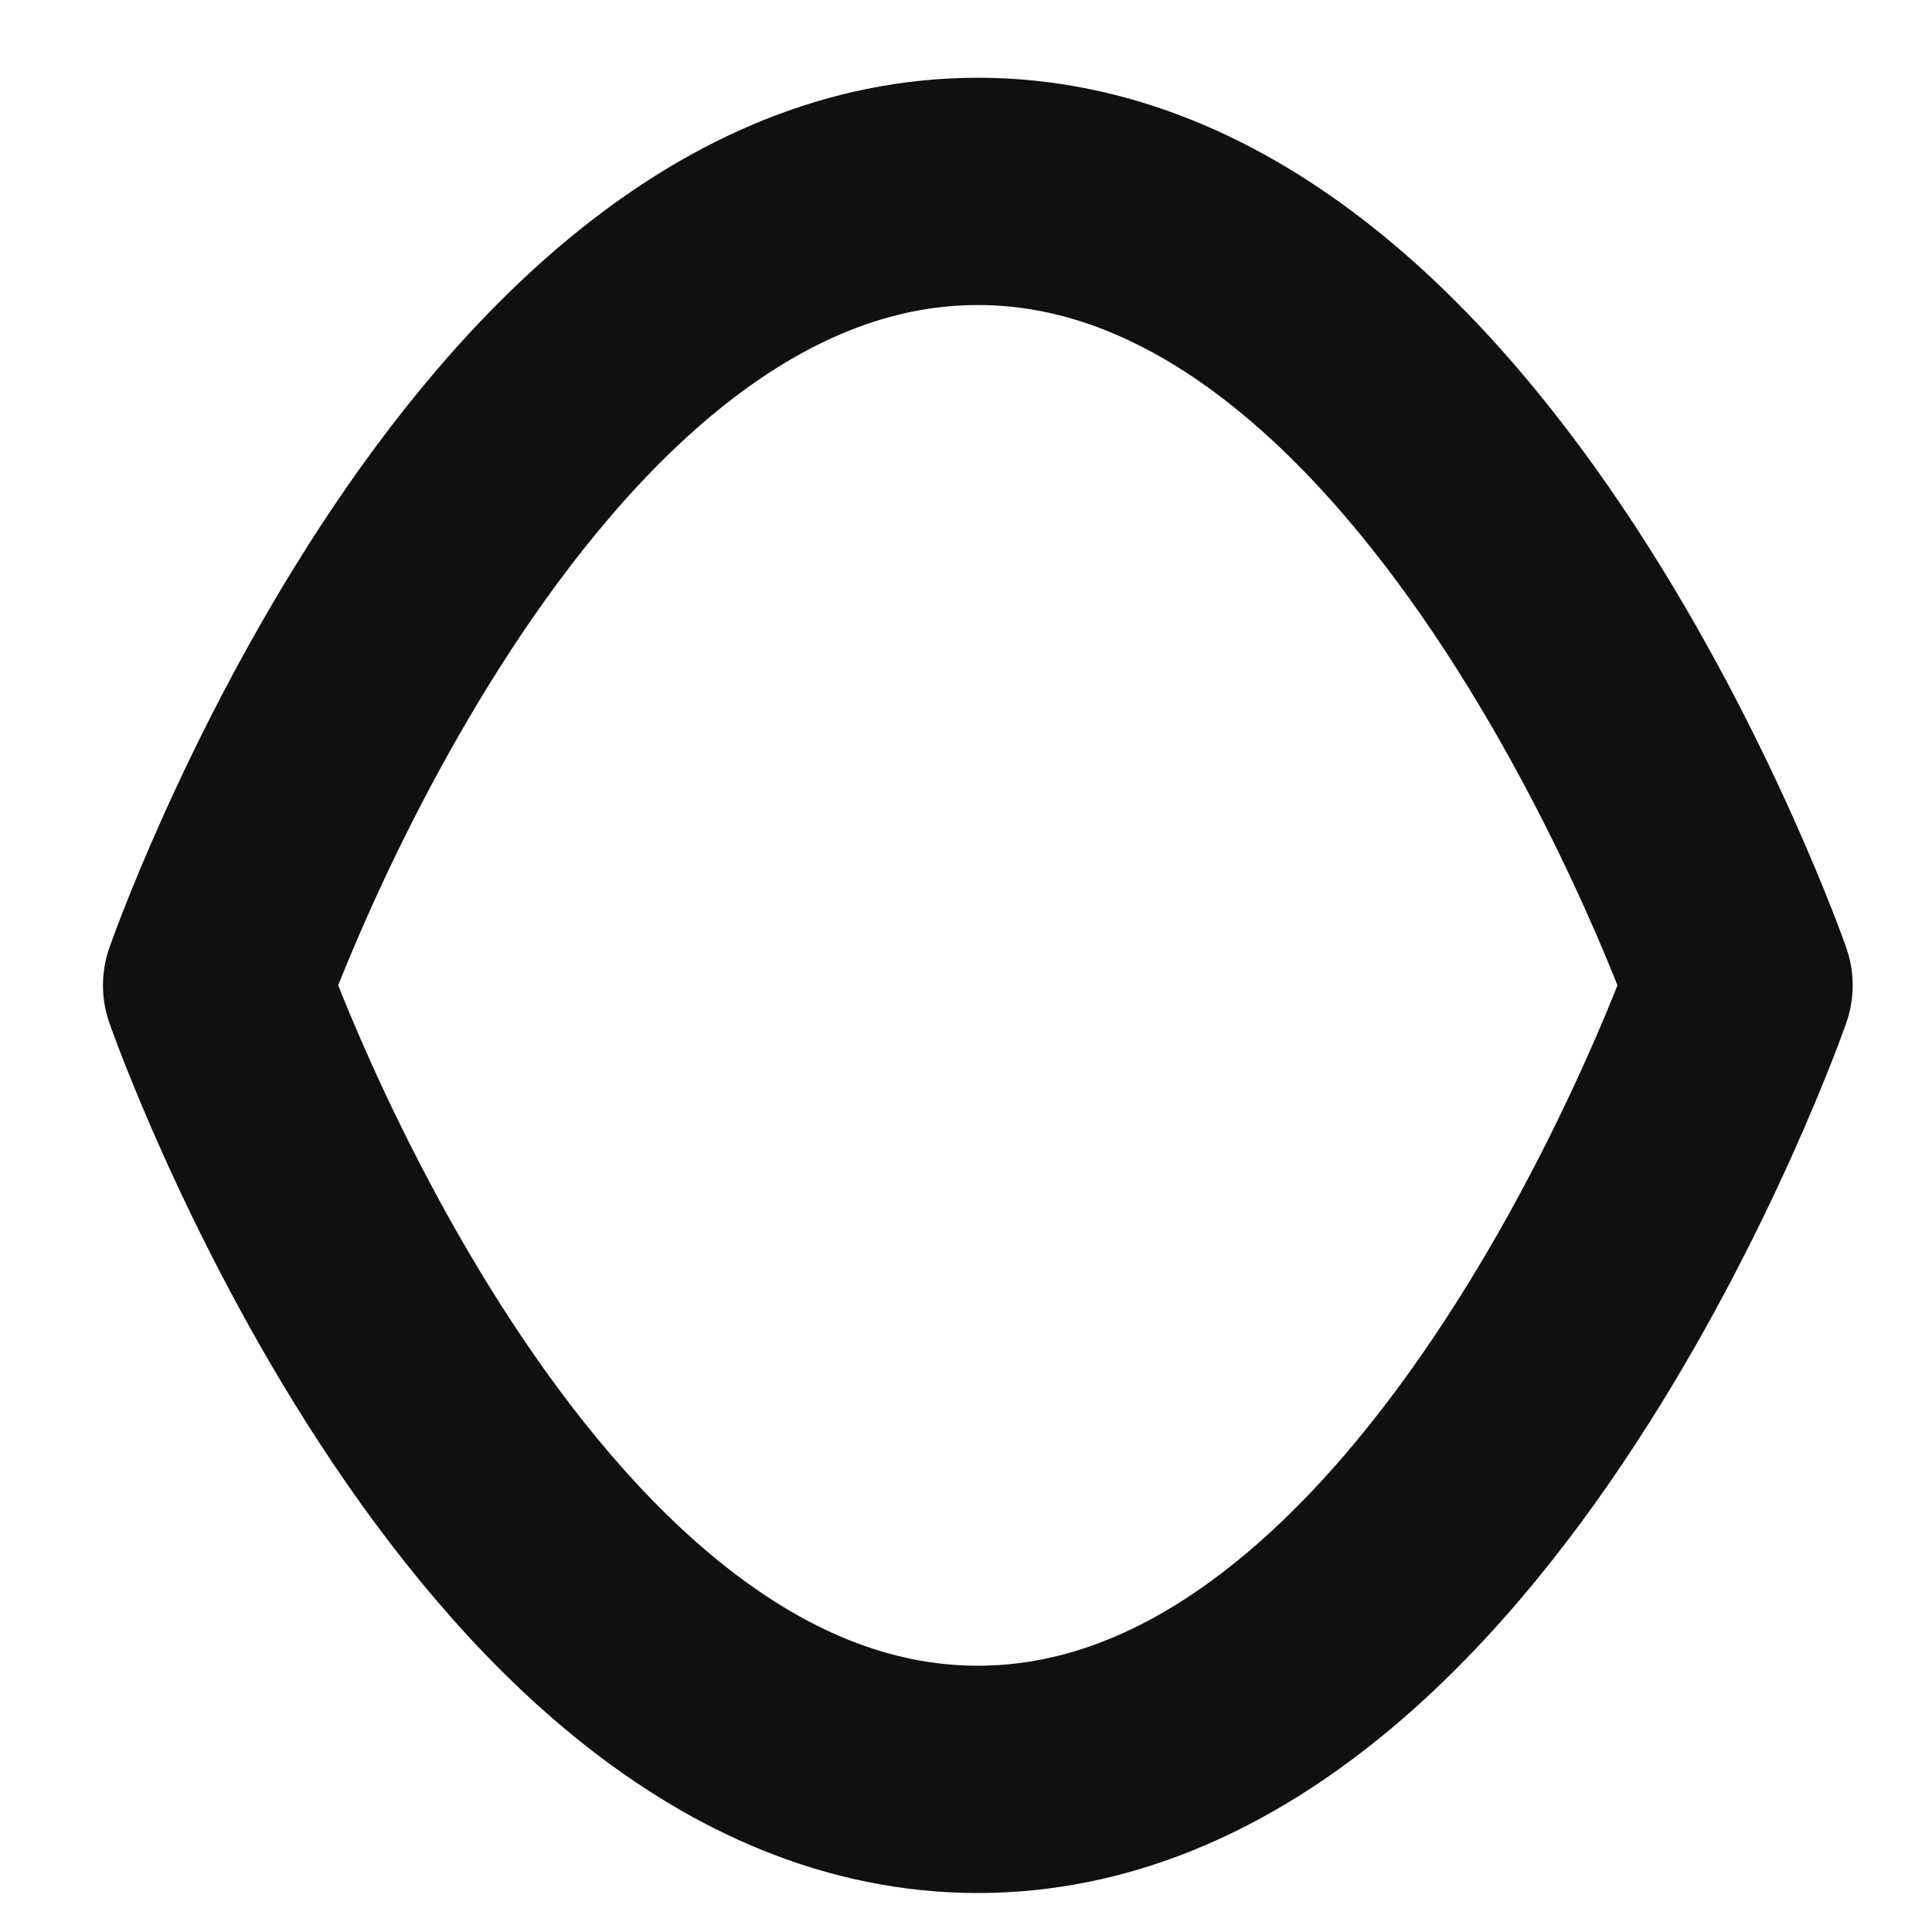 <svg width="17" height="17" viewBox="0 0 17 17" fill="none" xmlns="http://www.w3.org/2000/svg">
<path d="M1.906 8.67C1.906 8.67 4.342 1.684 8.604 1.684C12.867 1.684 15.302 8.67 15.302 8.67C15.302 8.67 12.867 15.657 8.604 15.657C4.342 15.657 1.906 8.67 1.906 8.67Z" stroke="#0F1012" stroke-width="2" stroke-linecap="round" stroke-linejoin="round"/>
</svg>
